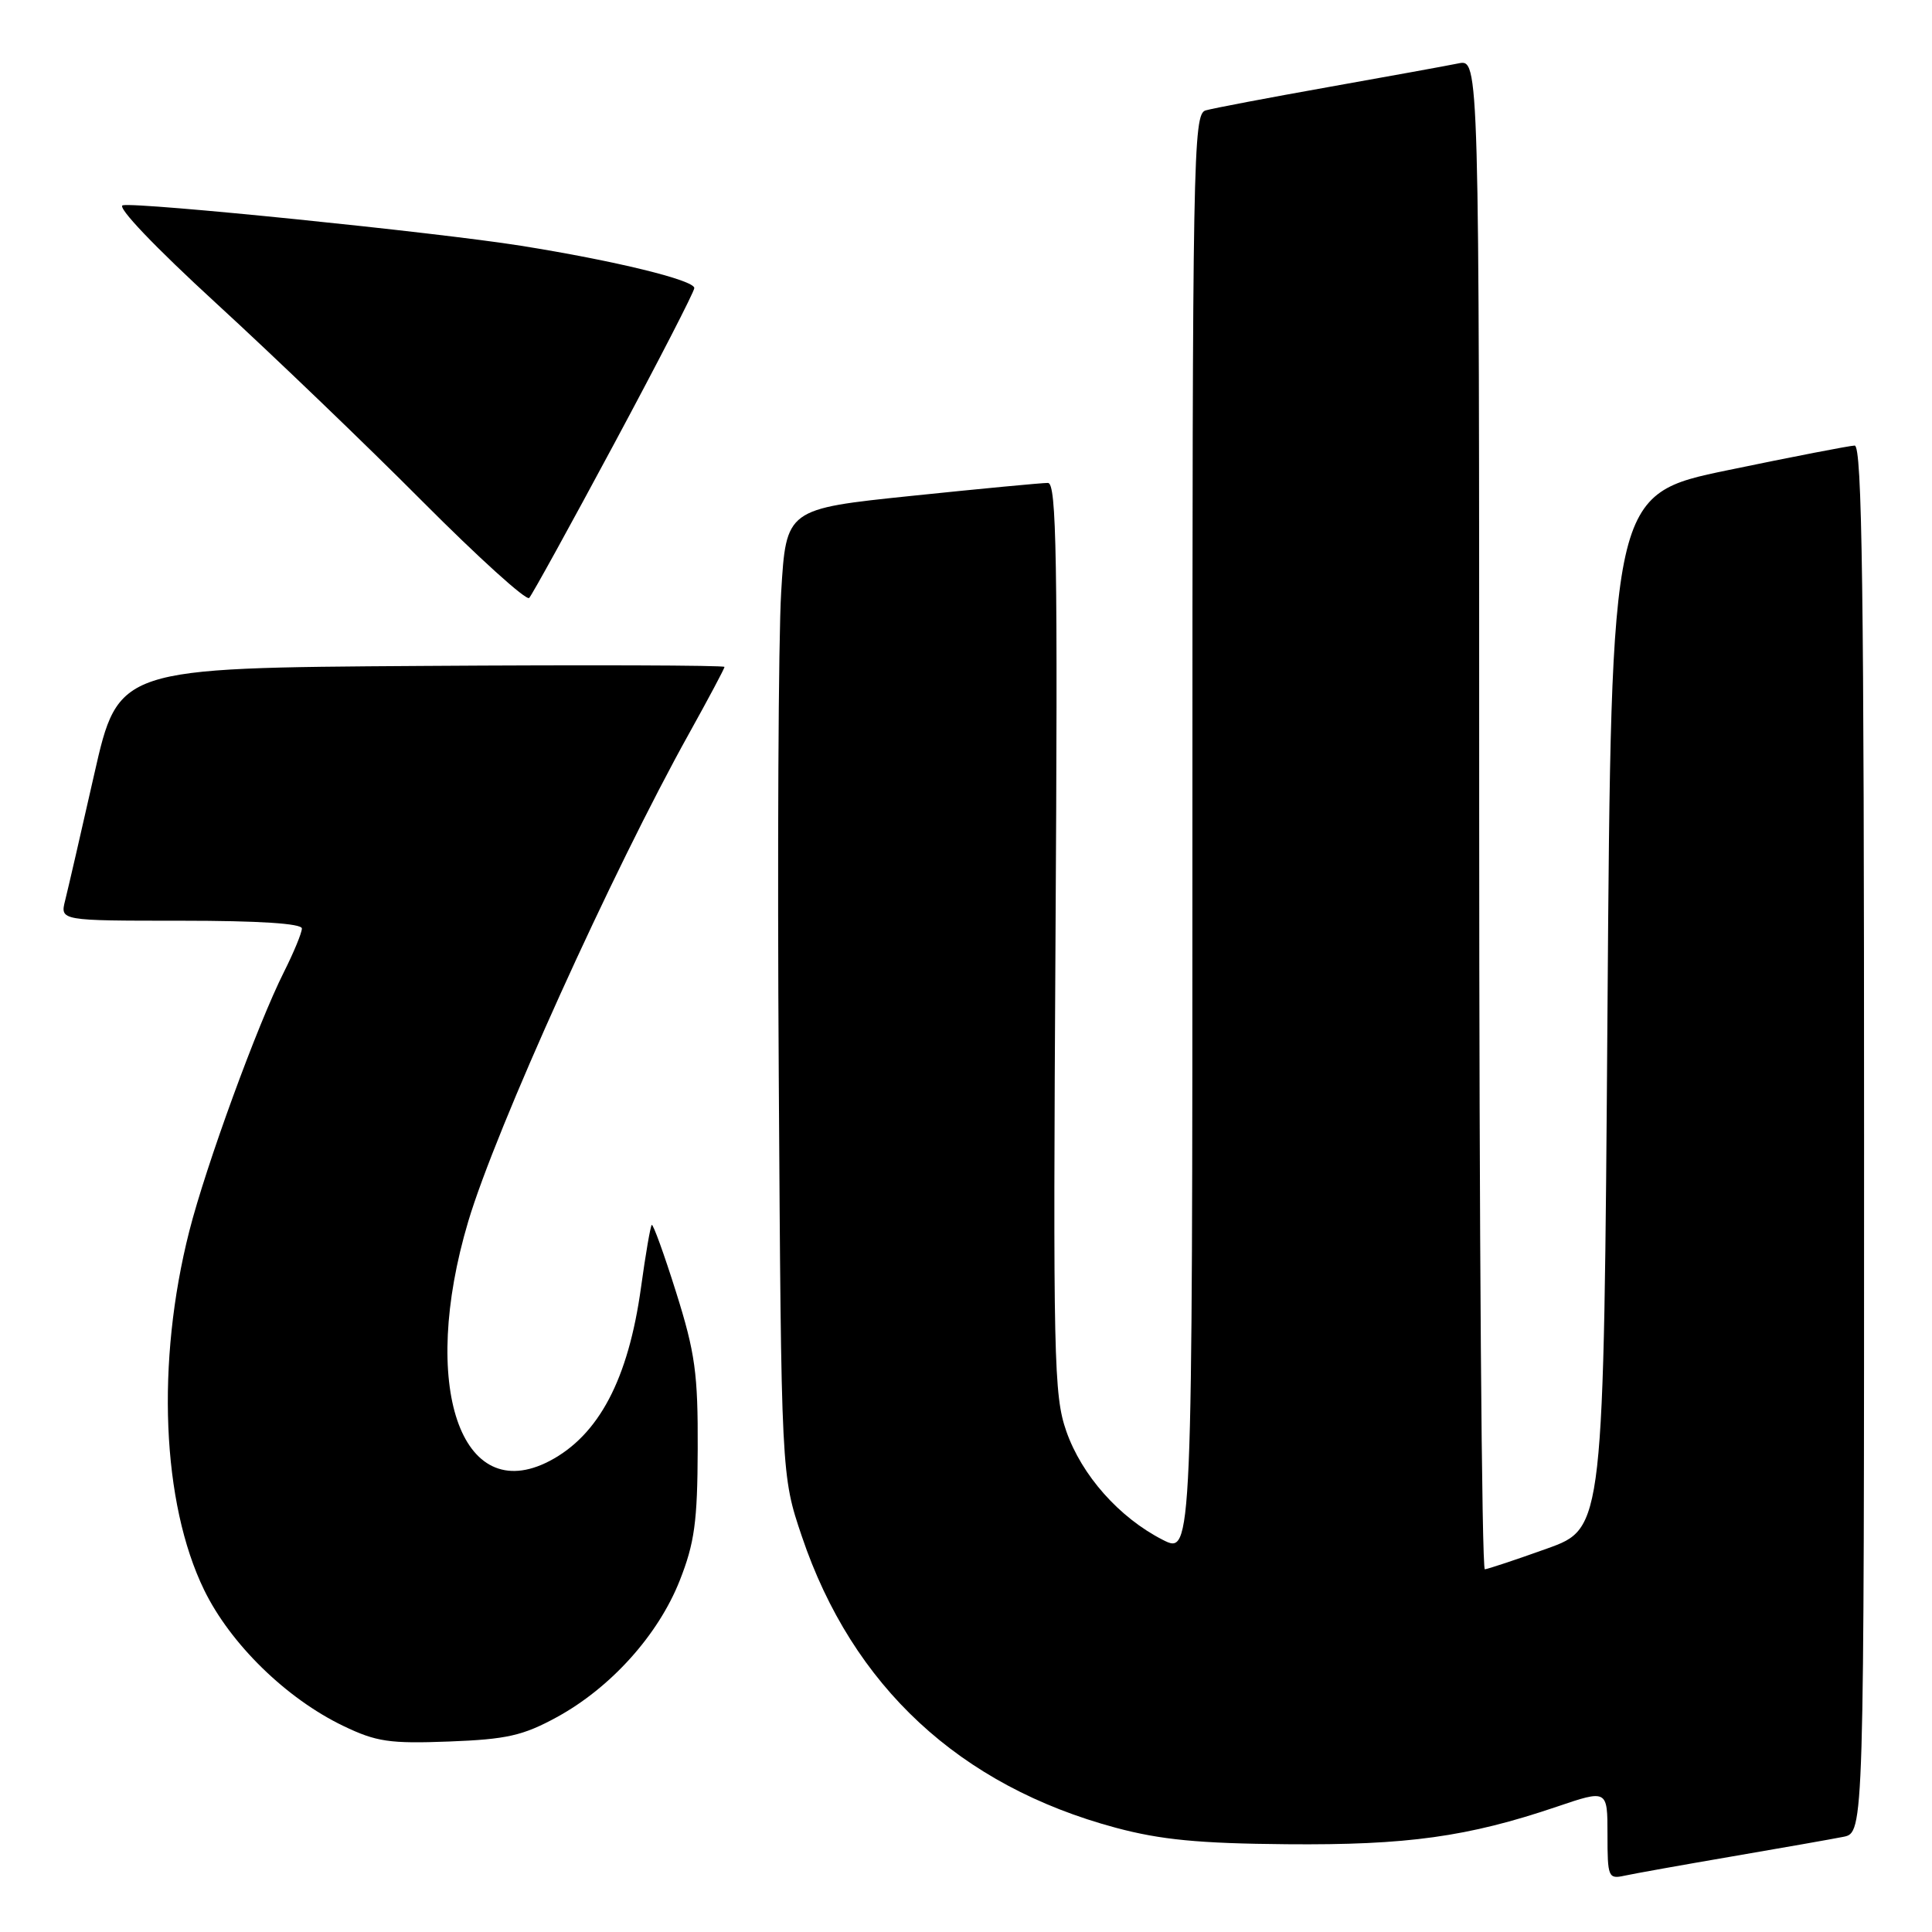 <?xml version="1.0" encoding="UTF-8" standalone="no"?>
<!DOCTYPE svg PUBLIC "-//W3C//DTD SVG 1.1//EN" "http://www.w3.org/Graphics/SVG/1.1/DTD/svg11.dtd" >
<svg xmlns="http://www.w3.org/2000/svg" xmlns:xlink="http://www.w3.org/1999/xlink" version="1.1" viewBox="0 0 256 256">
 <g >
 <path fill="currentColor"
d=" M 229.50 245.99 C 236.10 244.86 242.74 243.69 244.25 243.39 C 247.00 242.84 247.00 242.84 247.00 150.92 C 247.00 78.03 246.74 59.01 245.75 59.04 C 245.06 59.06 237.53 60.52 229.00 62.29 C 213.50 65.50 213.50 65.50 213.00 134.00 C 212.50 202.50 212.50 202.50 205.00 205.19 C 200.88 206.67 197.16 207.90 196.75 207.94 C 196.34 207.97 196.00 162.96 196.00 107.92 C 196.00 7.84 196.00 7.84 193.25 8.40 C 191.74 8.71 183.97 10.12 176.00 11.54 C 168.03 12.96 160.71 14.35 159.75 14.63 C 158.10 15.11 158.00 20.54 158.00 110.59 C 158.00 206.04 158.00 206.04 154.06 204.03 C 148.30 201.09 143.34 195.50 141.29 189.64 C 139.63 184.87 139.53 180.18 139.86 124.25 C 140.17 73.87 140.00 64.00 138.86 63.99 C 138.11 63.98 130.00 64.75 120.84 65.70 C 104.17 67.43 104.17 67.43 103.51 78.47 C 103.14 84.54 103.00 113.35 103.19 142.50 C 103.52 195.50 103.52 195.50 106.25 203.58 C 112.96 223.45 127.17 236.64 147.86 242.19 C 153.80 243.78 158.84 244.27 170.50 244.37 C 186.44 244.51 194.50 243.39 206.25 239.41 C 213.00 237.12 213.00 237.12 213.00 243.08 C 213.00 248.74 213.11 249.01 215.25 248.54 C 216.49 248.27 222.90 247.12 229.50 245.99 Z  M 73.77 227.54 C 80.93 223.63 87.21 216.65 90.06 209.45 C 92.03 204.46 92.42 201.65 92.45 192.00 C 92.49 182.01 92.12 179.28 89.59 171.24 C 87.99 166.15 86.53 162.13 86.36 162.31 C 86.18 162.49 85.54 166.21 84.94 170.57 C 83.26 182.76 79.34 190.19 72.80 193.60 C 61.04 199.72 55.57 183.59 62.04 161.86 C 65.71 149.54 81.16 115.40 91.34 97.13 C 93.90 92.52 96.00 88.58 96.00 88.37 C 96.00 88.15 77.93 88.09 55.84 88.24 C 15.68 88.50 15.68 88.50 12.49 102.57 C 10.74 110.31 9.00 117.85 8.63 119.32 C 7.96 122.00 7.96 122.00 23.98 122.00 C 34.34 122.00 40.00 122.37 40.00 123.03 C 40.00 123.60 38.93 126.19 37.63 128.78 C 34.11 135.78 27.30 154.42 25.08 163.14 C 20.67 180.50 21.44 199.16 27.05 210.68 C 30.53 217.83 37.94 225.07 45.50 228.70 C 49.87 230.80 51.63 231.06 59.50 230.76 C 67.15 230.47 69.29 229.98 73.77 227.54 Z  M 81.40 58.76 C 87.23 47.90 92.00 38.64 92.00 38.17 C 92.00 37.12 81.49 34.55 69.00 32.56 C 57.83 30.78 18.38 26.77 16.27 27.20 C 15.41 27.38 20.54 32.75 28.65 40.19 C 36.27 47.18 48.56 58.98 55.97 66.43 C 63.38 73.87 69.74 79.63 70.12 79.23 C 70.50 78.83 75.57 69.62 81.40 58.76 Z "/>
</g>
</svg>